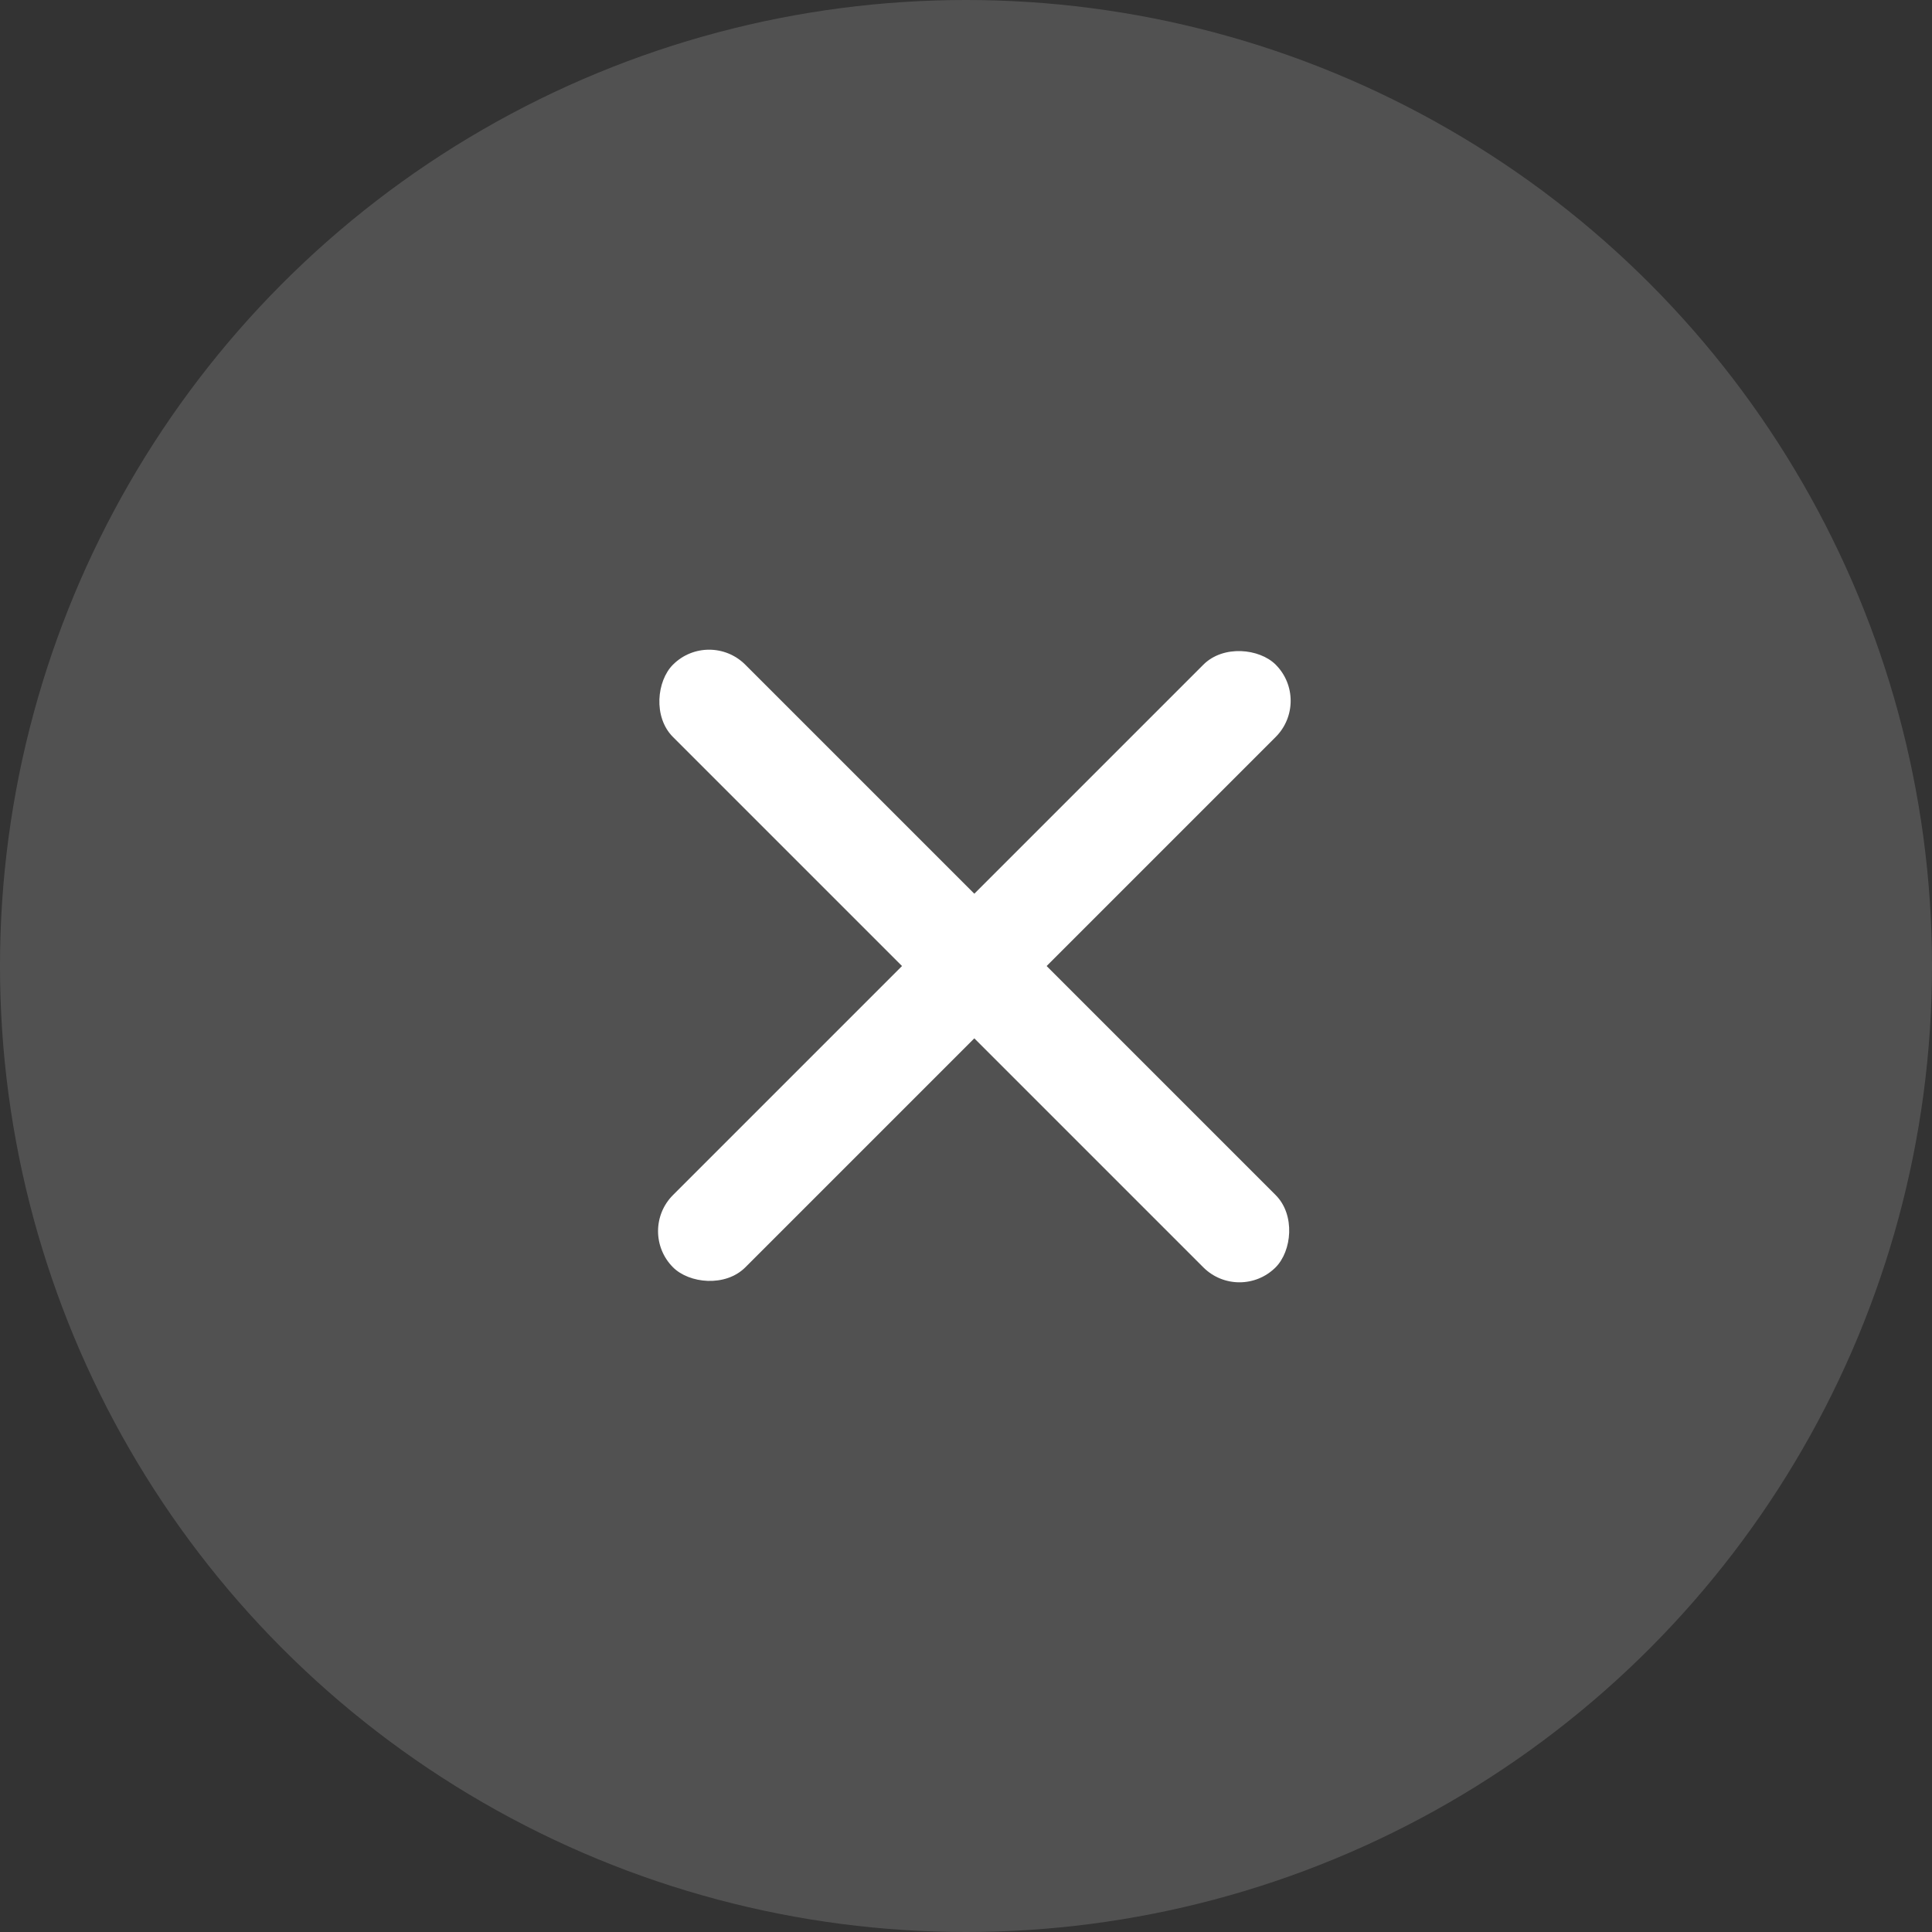 <svg width="28" height="28" viewBox="0 0 28 28" fill="none" xmlns="http://www.w3.org/2000/svg">
<rect x="0" y="0" width="28" height="28" fill="#333333" stroke="none"/>
<circle cx="14" cy="14" r="14" fill="white" fill-opacity="0.15"/>
<rect x="9.23" y="17.843" width="12.352" height="1.482" rx="0.741" transform="rotate(-45 9.23 17.843)" fill="white"/>
<rect x="10.277" y="9.109" width="12.352" height="1.482" rx="0.741" transform="rotate(45 10.277 9.109)" fill="white"/>
</svg>
